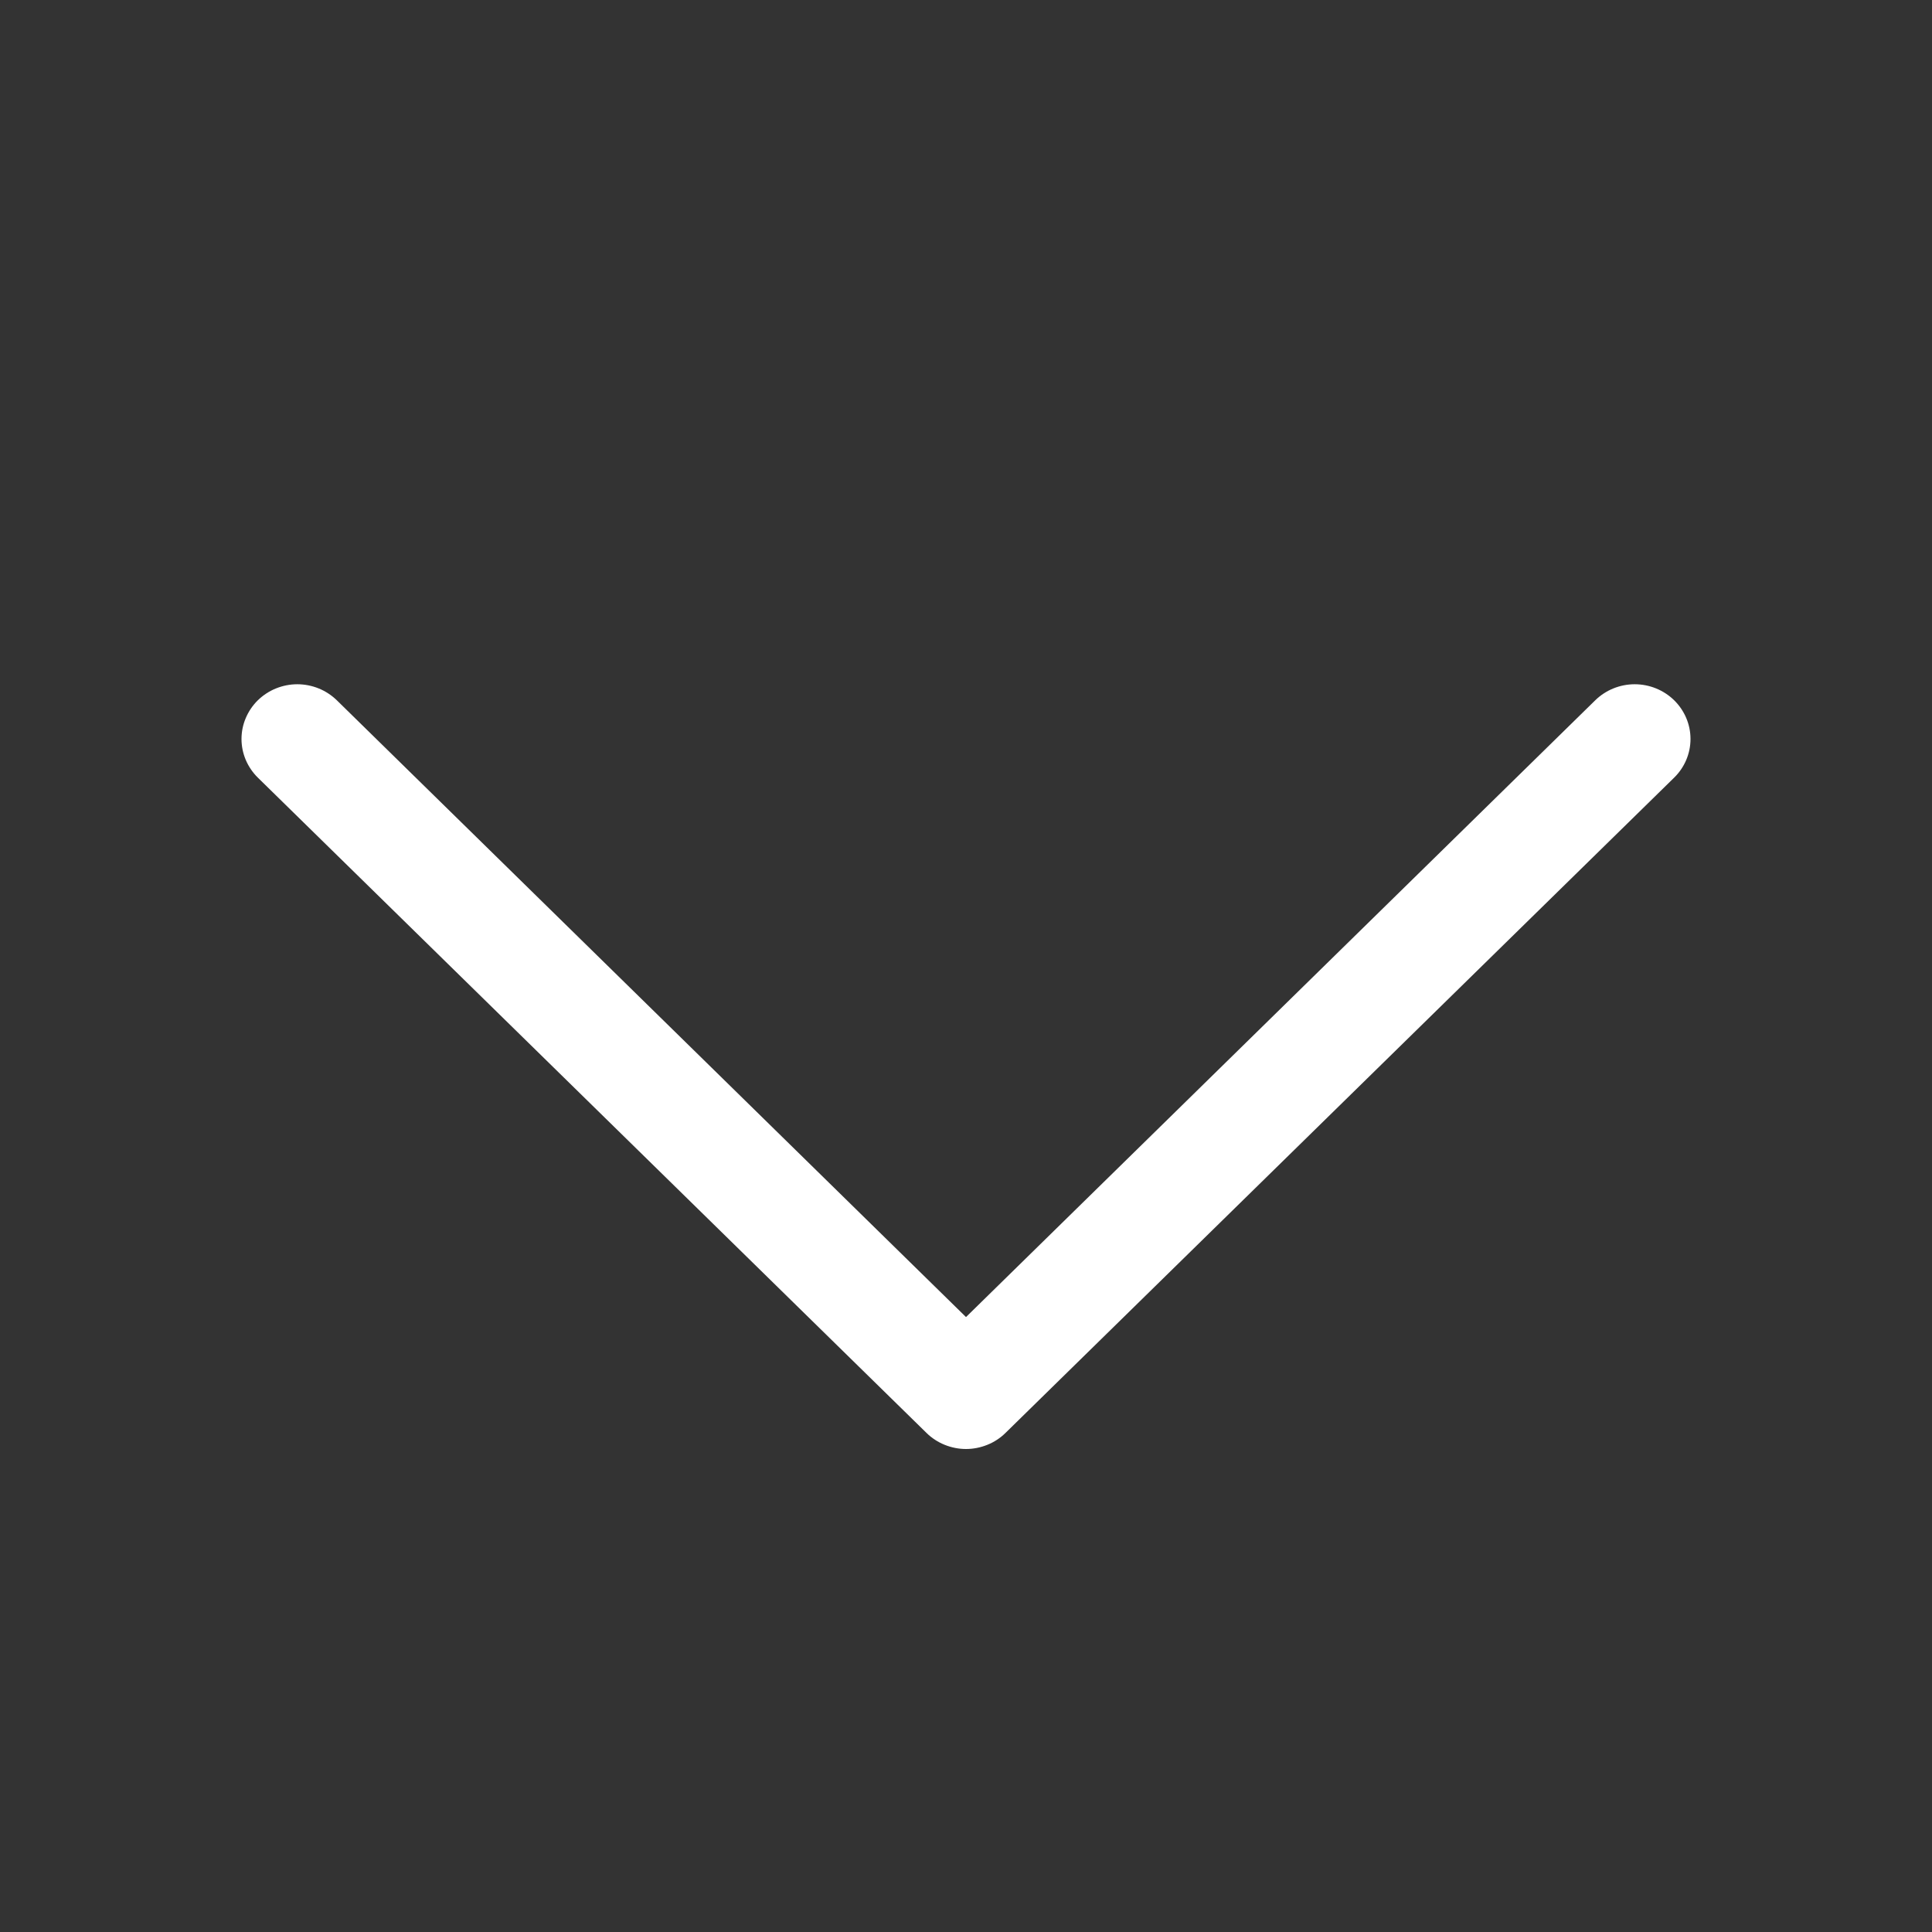 <svg width="24" height="24" viewBox="0 0 24 24" fill="none" xmlns="http://www.w3.org/2000/svg">
<rect x="0" y="0" width="24" height="24" fill="#333333" stroke="none"/>
<path fill-rule="evenodd" clip-rule="evenodd" d="M3.203 8.699C3.139 8.762 3.088 8.837 3.053 8.92C3.018 9.002 3 9.09 3 9.18C3 9.269 3.018 9.357 3.053 9.44C3.088 9.522 3.139 9.597 3.203 9.66L11.51 17.801C11.574 17.864 11.651 17.914 11.735 17.948C11.819 17.982 11.909 18 12 18C12.091 18 12.181 17.982 12.265 17.948C12.35 17.914 12.426 17.864 12.49 17.801L20.797 9.66C20.927 9.533 21 9.36 21 9.18C21 8.999 20.927 8.827 20.797 8.699C20.667 8.572 20.491 8.5 20.307 8.5C20.123 8.5 19.947 8.572 19.817 8.699L12 16.361L4.184 8.699C4.119 8.636 4.043 8.586 3.959 8.552C3.875 8.518 3.785 8.5 3.693 8.5C3.602 8.5 3.512 8.518 3.428 8.552C3.344 8.586 3.268 8.636 3.203 8.699Z" fill="white"/>
</svg>
